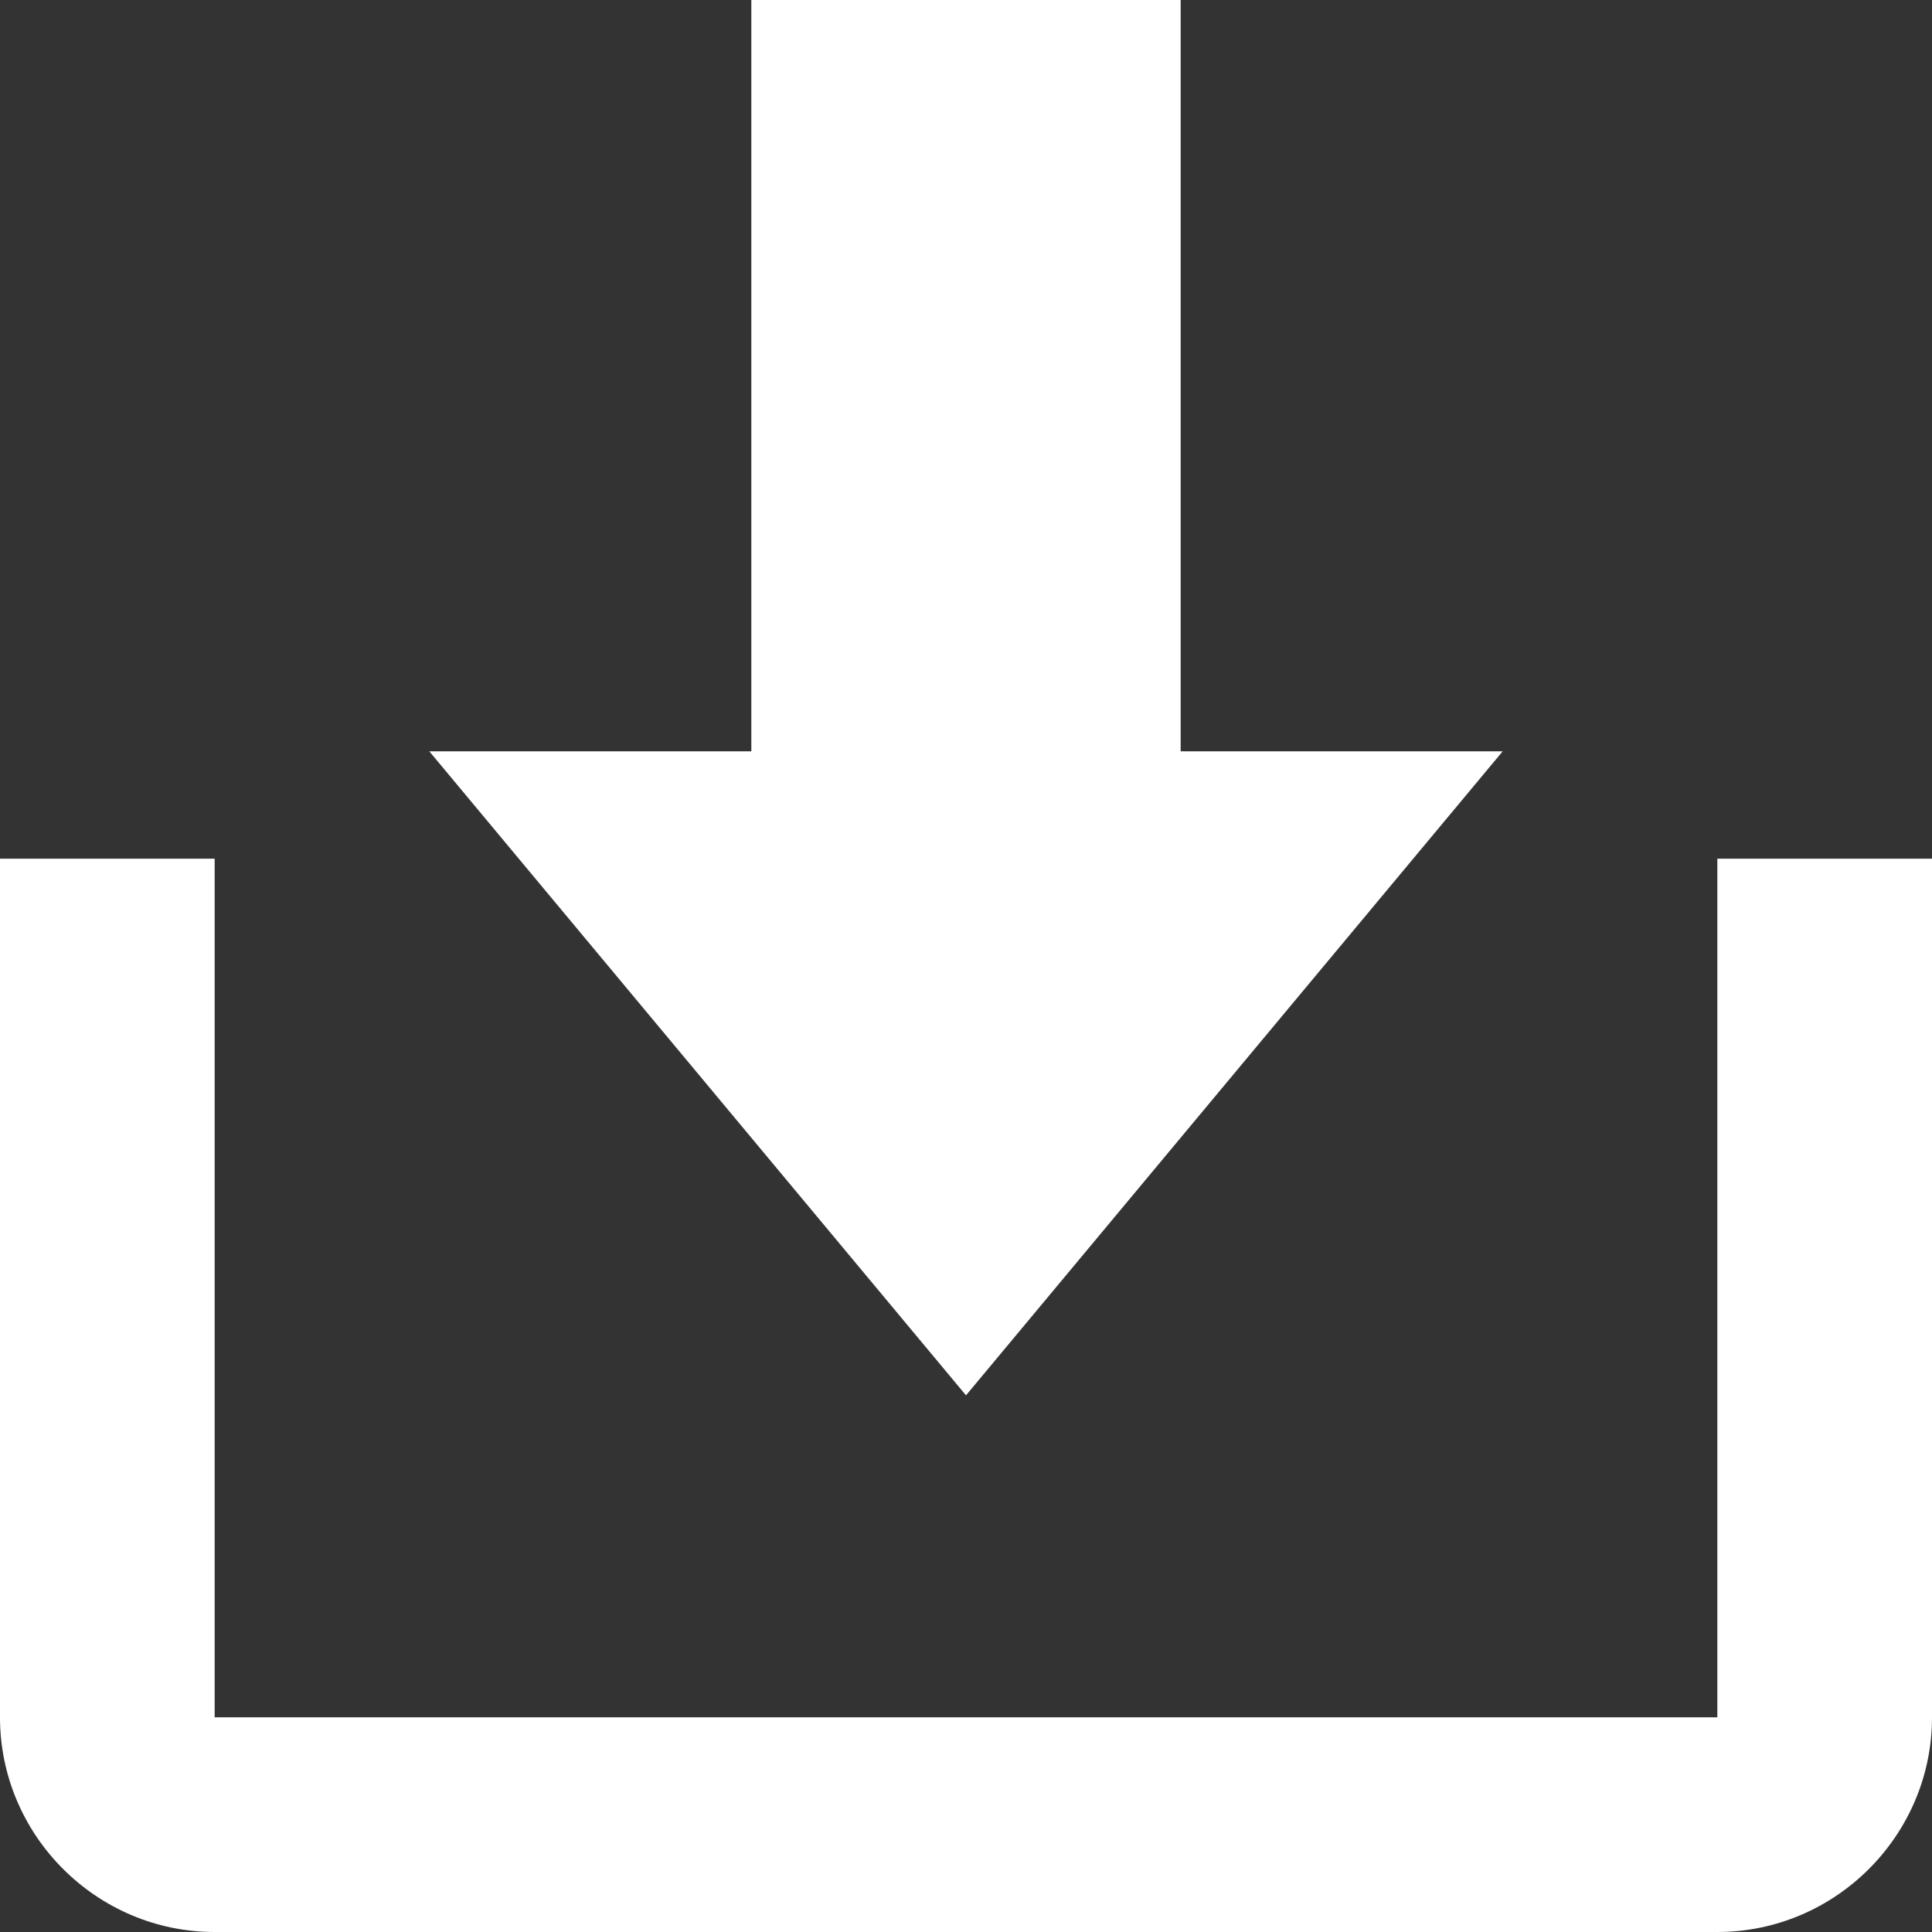 <svg width="18" height="18" viewBox="0 0 18 18" xmlns="http://www.w3.org/2000/svg">
  <rect x="0" y="0" width="18" height="18" fill="#333333" stroke="none"/>
  <title>
    login
  </title>
  <path d="M9 13l5-6h-3V0H7v7H4l5 6zm-7 3V8H0v8c0 1.1.9 2 2 2h14c1.1 0 2-.9 2-2V8h-2v8H2z" fill="#FFF" fill-rule="evenodd"/>
</svg>
